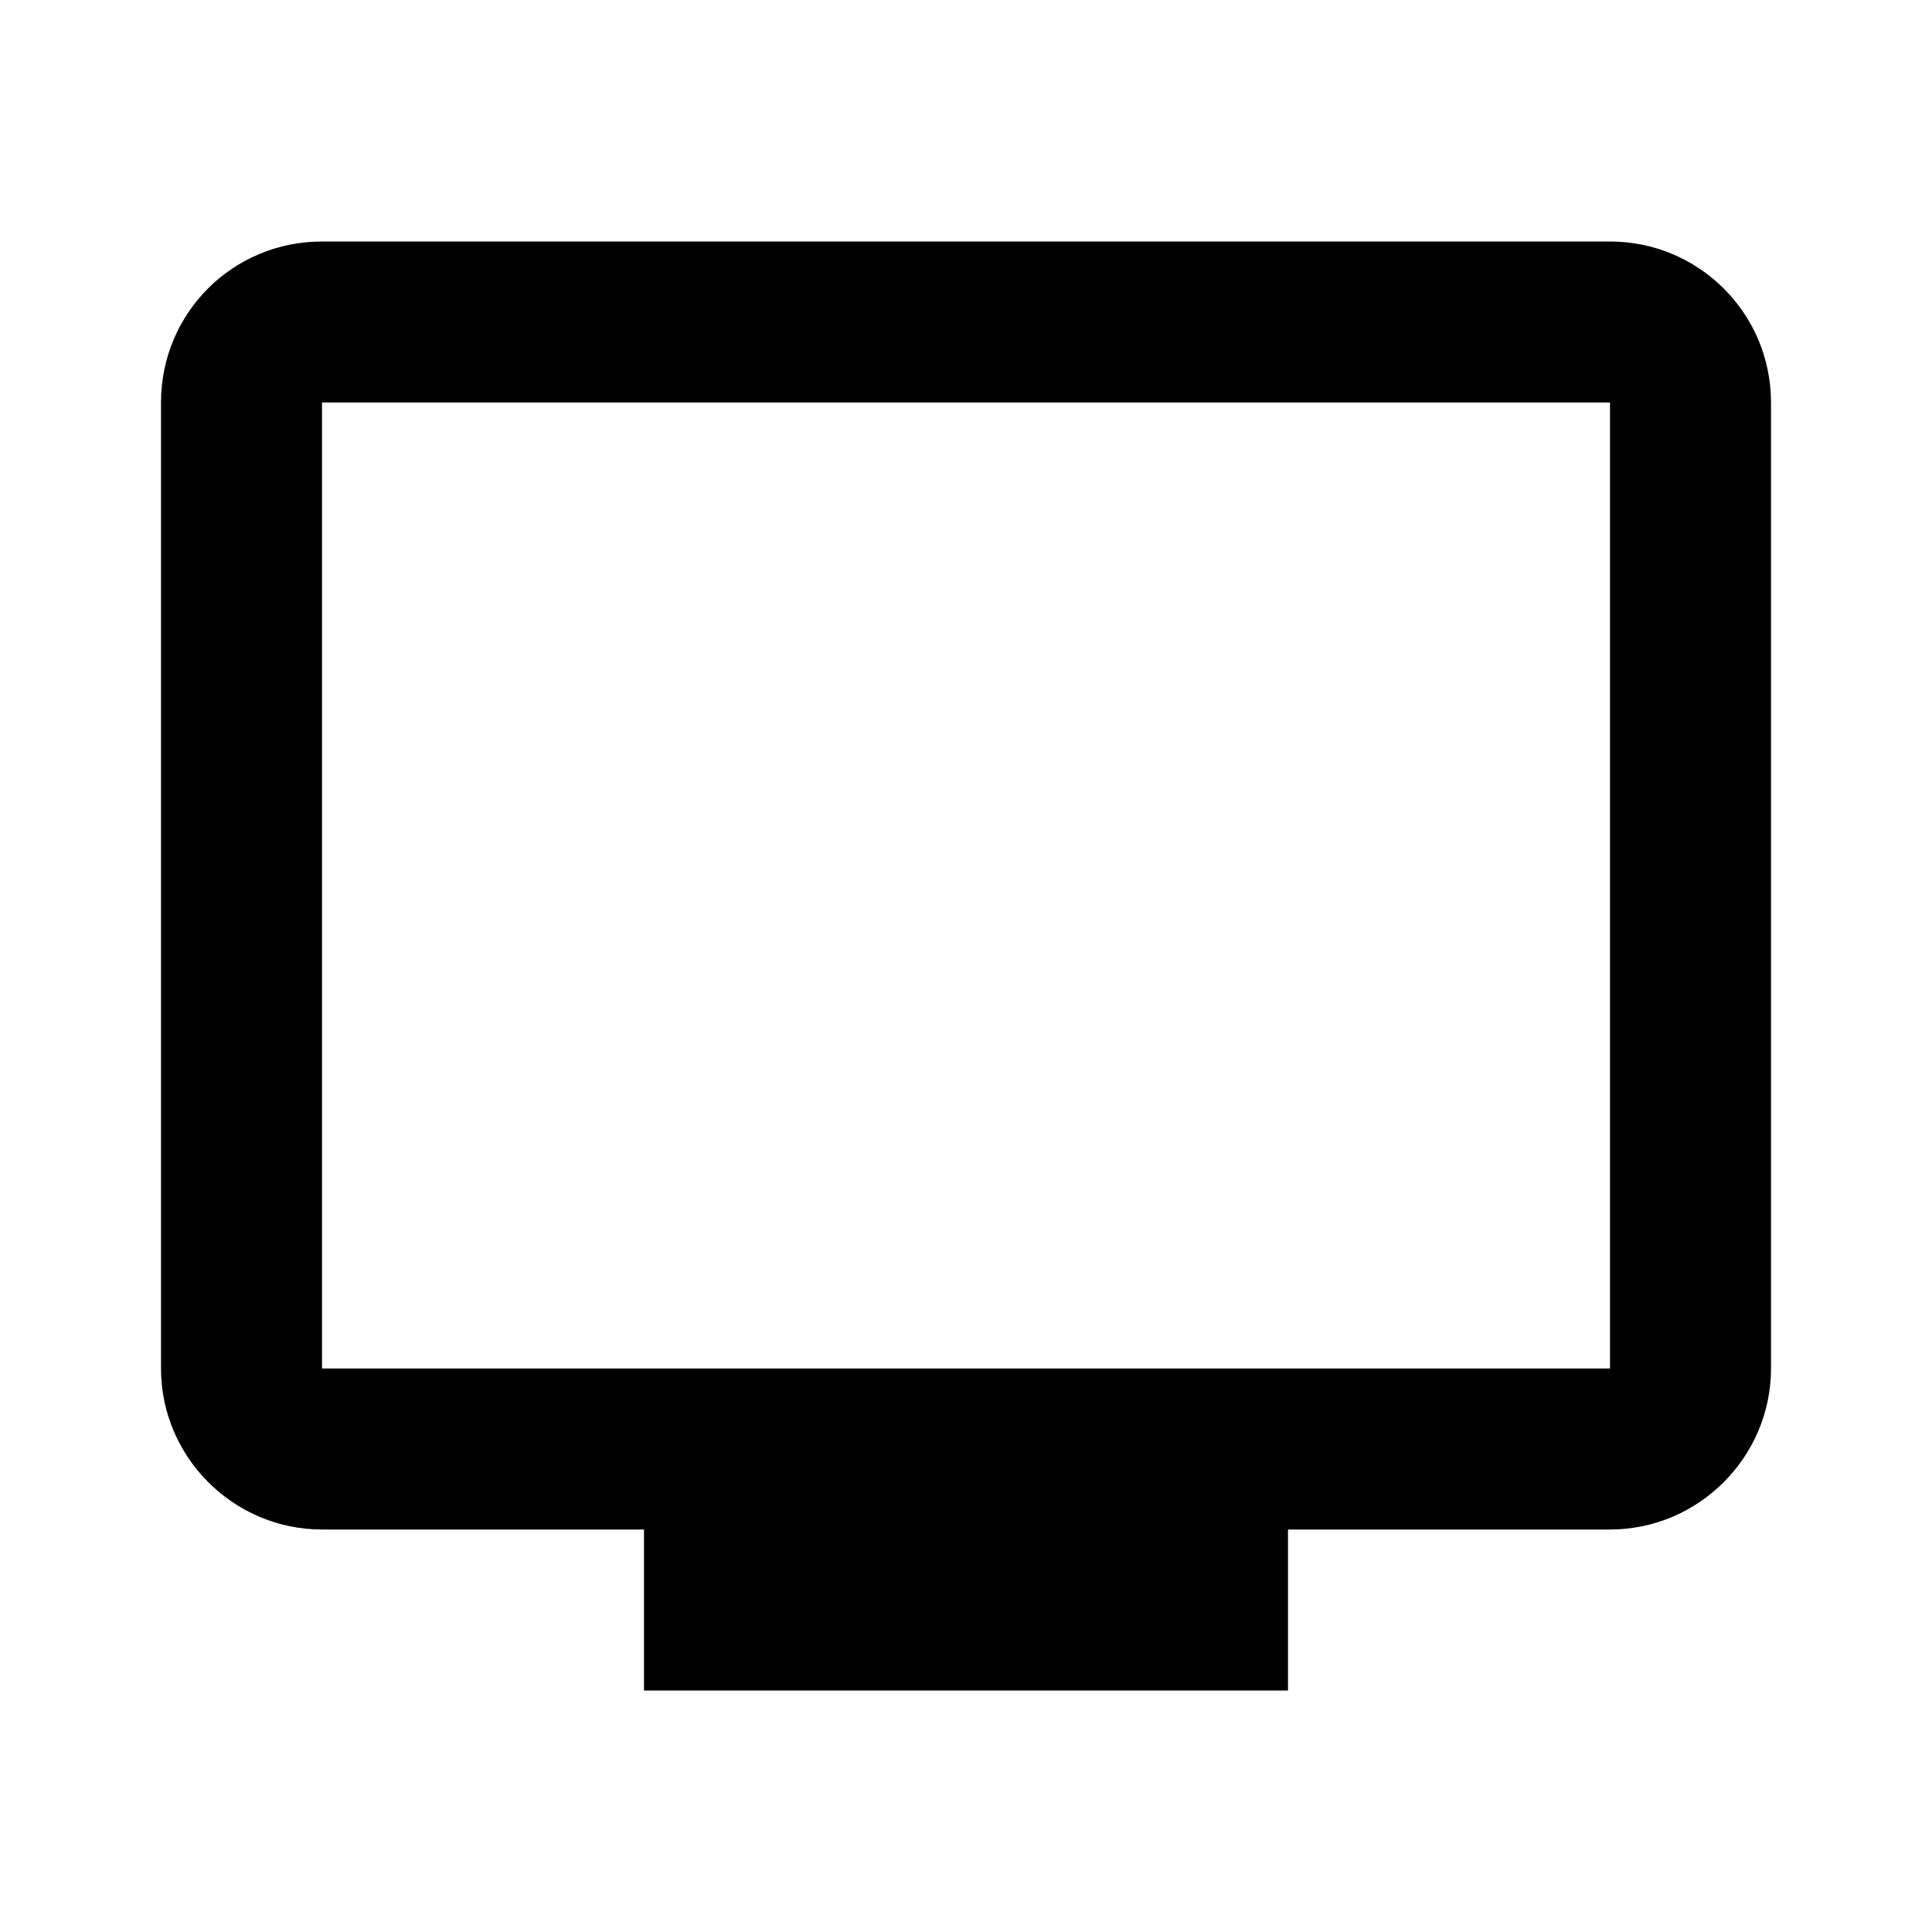 <?xml version="1.0" encoding="UTF-8"?><!DOCTYPE svg PUBLIC "-//W3C//DTD SVG 1.1//EN" "http://www.w3.org/Graphics/SVG/1.1/DTD/svg11.dtd"><svg xmlns="http://www.w3.org/2000/svg" xmlns:xlink="http://www.w3.org/1999/xlink" version="1.1" width="24" height="24" viewBox="0 0 24 24"><path d="M20,17H4V5H20M20,3H4C2.89,3 2,3.89 2,5V17C2,18.1 2.9,19 4,19H8V21H16V19H20C21.1,19 22,18.1 22,17V5C22,3.89 21.1,3 20,3Z" /></svg>